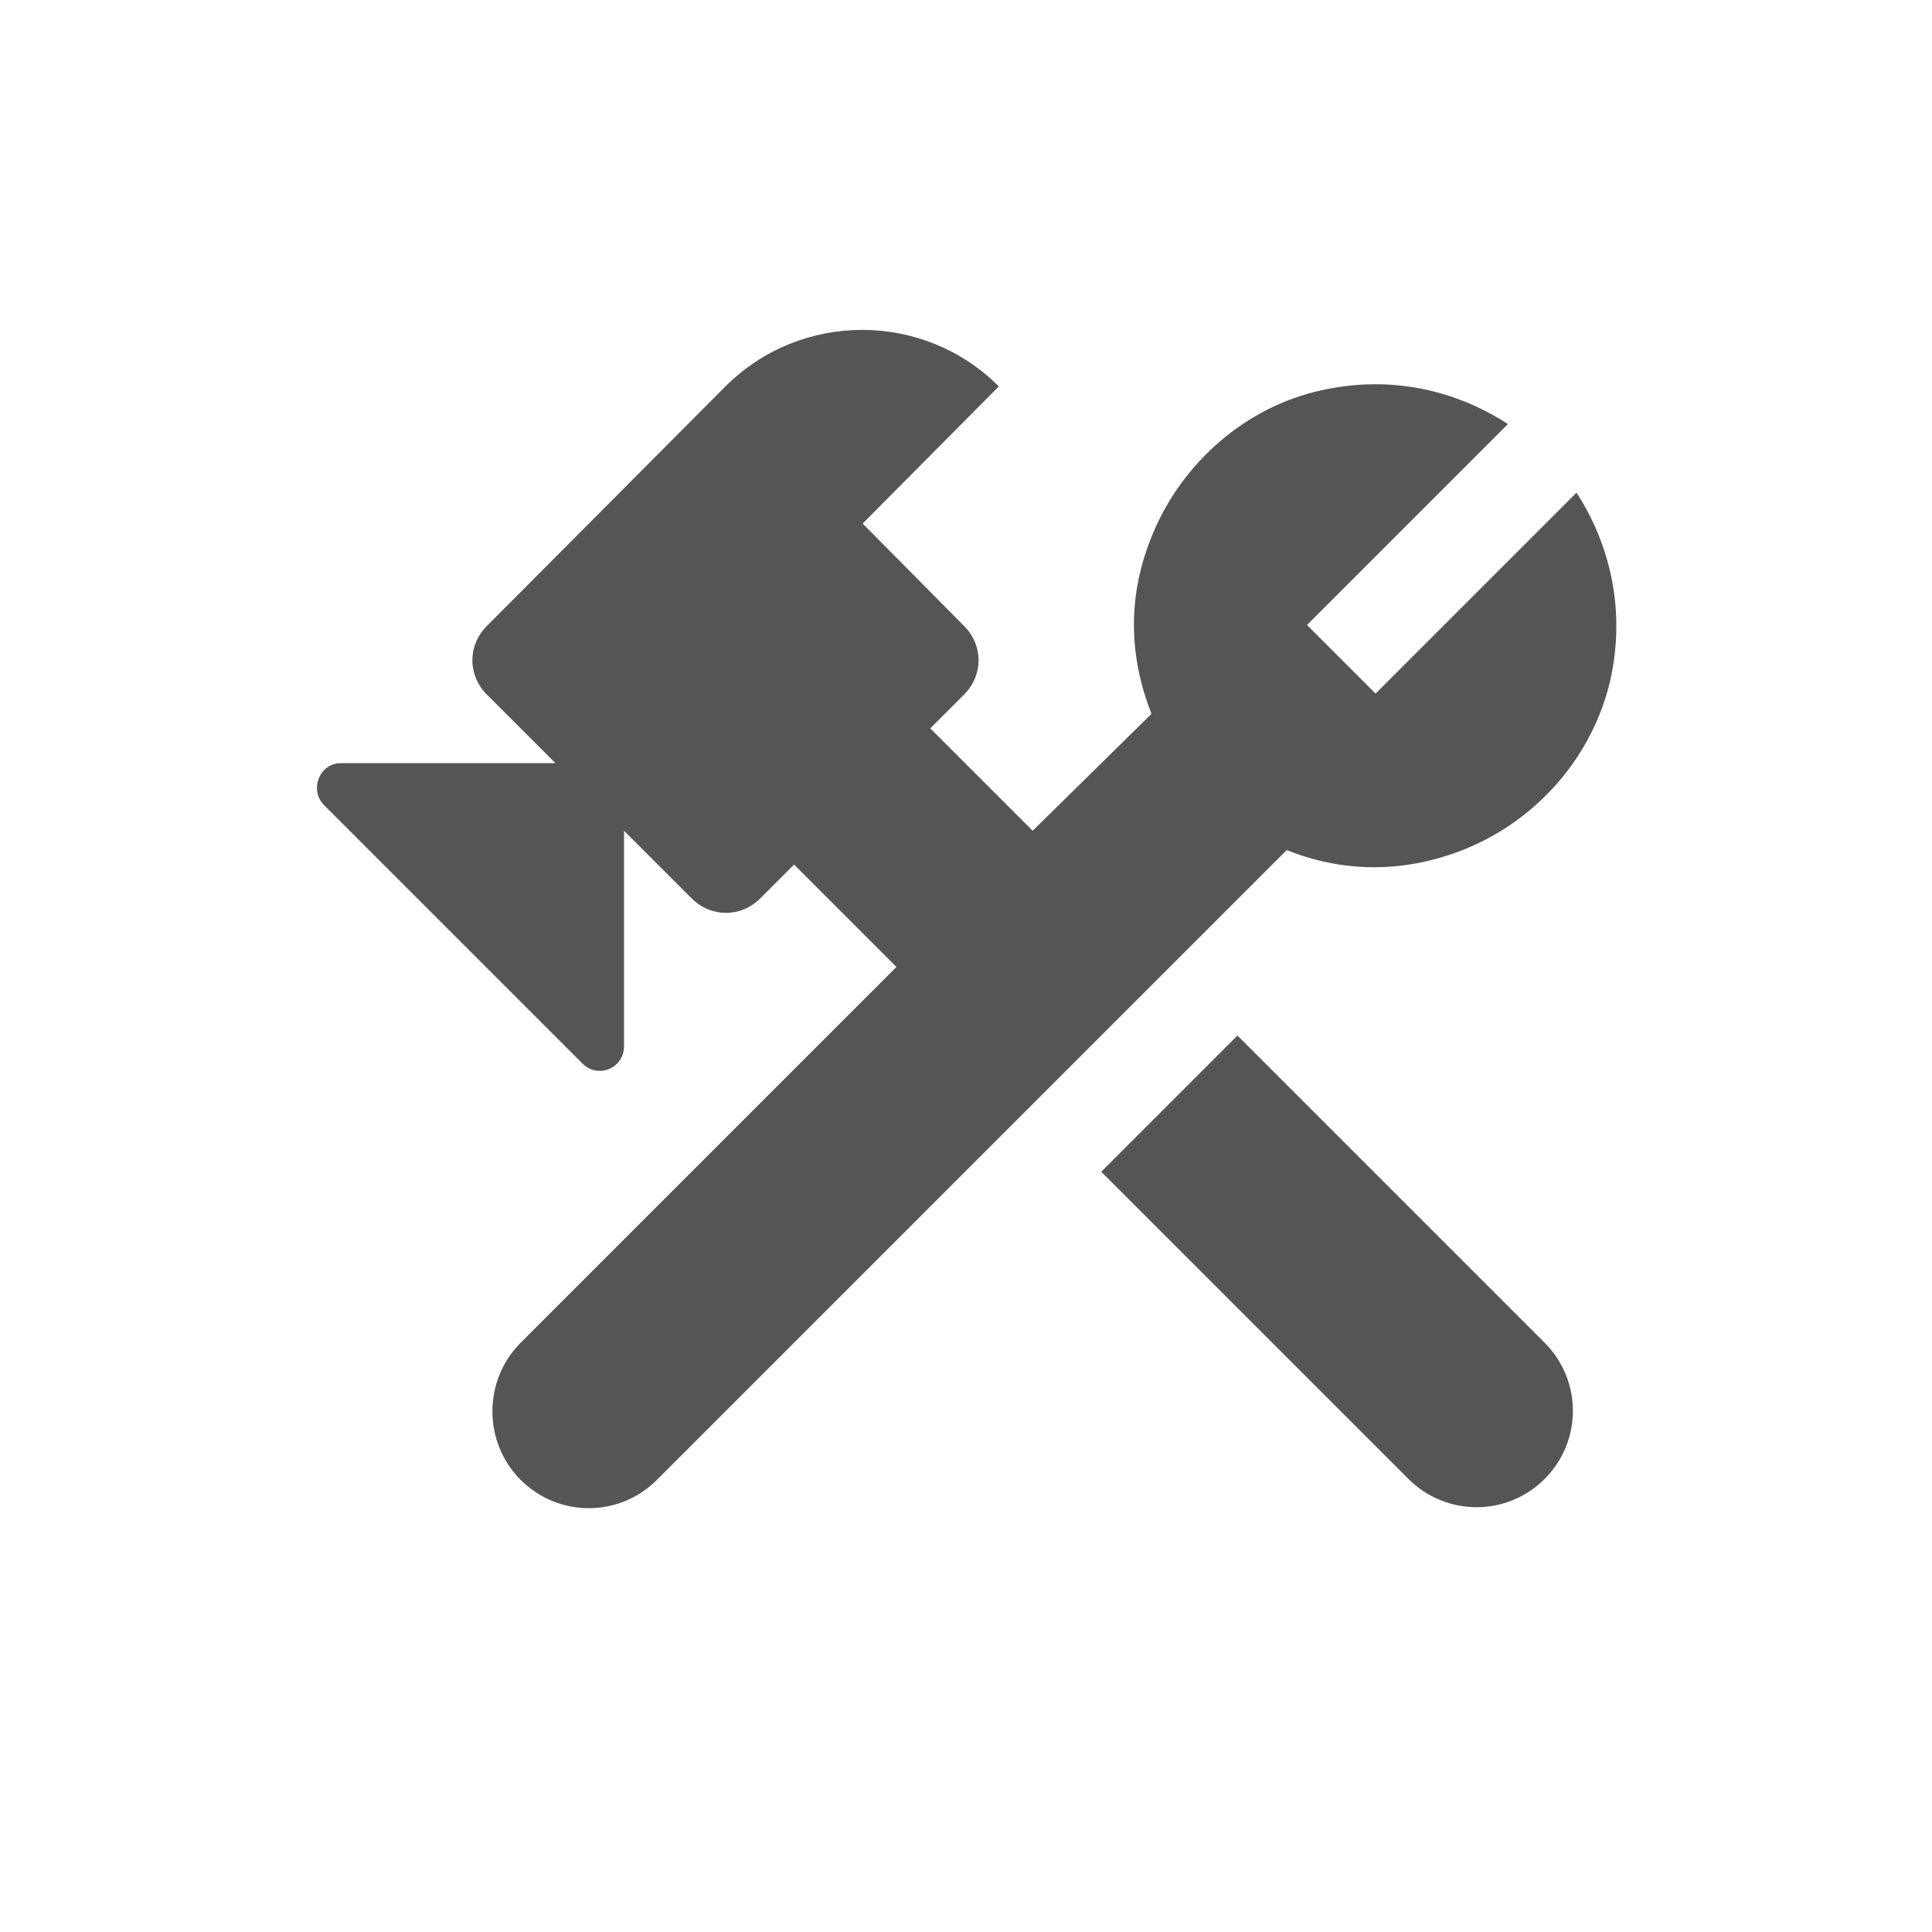 <svg fill="#555555" xmlns="http://www.w3.org/2000/svg" enable-background="new 0 0 20 20" height="20" viewBox="0 0 20 20" width="20"><g><rect fill="none" height="20" width="20"/></g><g><g><path d="M11.4,12.13l3.18,3.18c0.39,0.39,1.02,0.39,1.41,0l0,0c0.39-0.39,0.39-1.02,0-1.41l-3.18-3.18L11.4,12.13z"/><path d="M15.19,8.78c0.74-0.31,1.3-0.96,1.48-1.74c0.16-0.72,0-1.4-0.35-1.94l-2.08,2.08l-0.71-0.71l2.08-2.08 c-0.54-0.35-1.21-0.51-1.93-0.35c-0.78,0.17-1.43,0.74-1.74,1.47c-0.29,0.68-0.24,1.32-0.02,1.88L10.69,8.6L9.63,7.54l0.35-0.35 c0.2-0.2,0.2-0.51,0-0.71L8.93,5.42L10.34,4C9.56,3.22,8.29,3.22,7.51,4L5.04,6.48c-0.2,0.2-0.2,0.51,0,0.71l0.71,0.71l-2.22,0 c-0.22,0-0.33,0.27-0.18,0.43l2.68,2.68c0.16,0.16,0.43,0.05,0.43-0.18L6.46,8.6l0.7,0.7c0.2,0.2,0.51,0.2,0.71,0l0.35-0.35 l1.06,1.06L5.39,13.9C5,14.29,5,14.93,5.39,15.32l0,0c0.39,0.39,1.02,0.39,1.41,0l6.52-6.52C13.87,9.02,14.51,9.06,15.19,8.78z"/></g></g></svg>